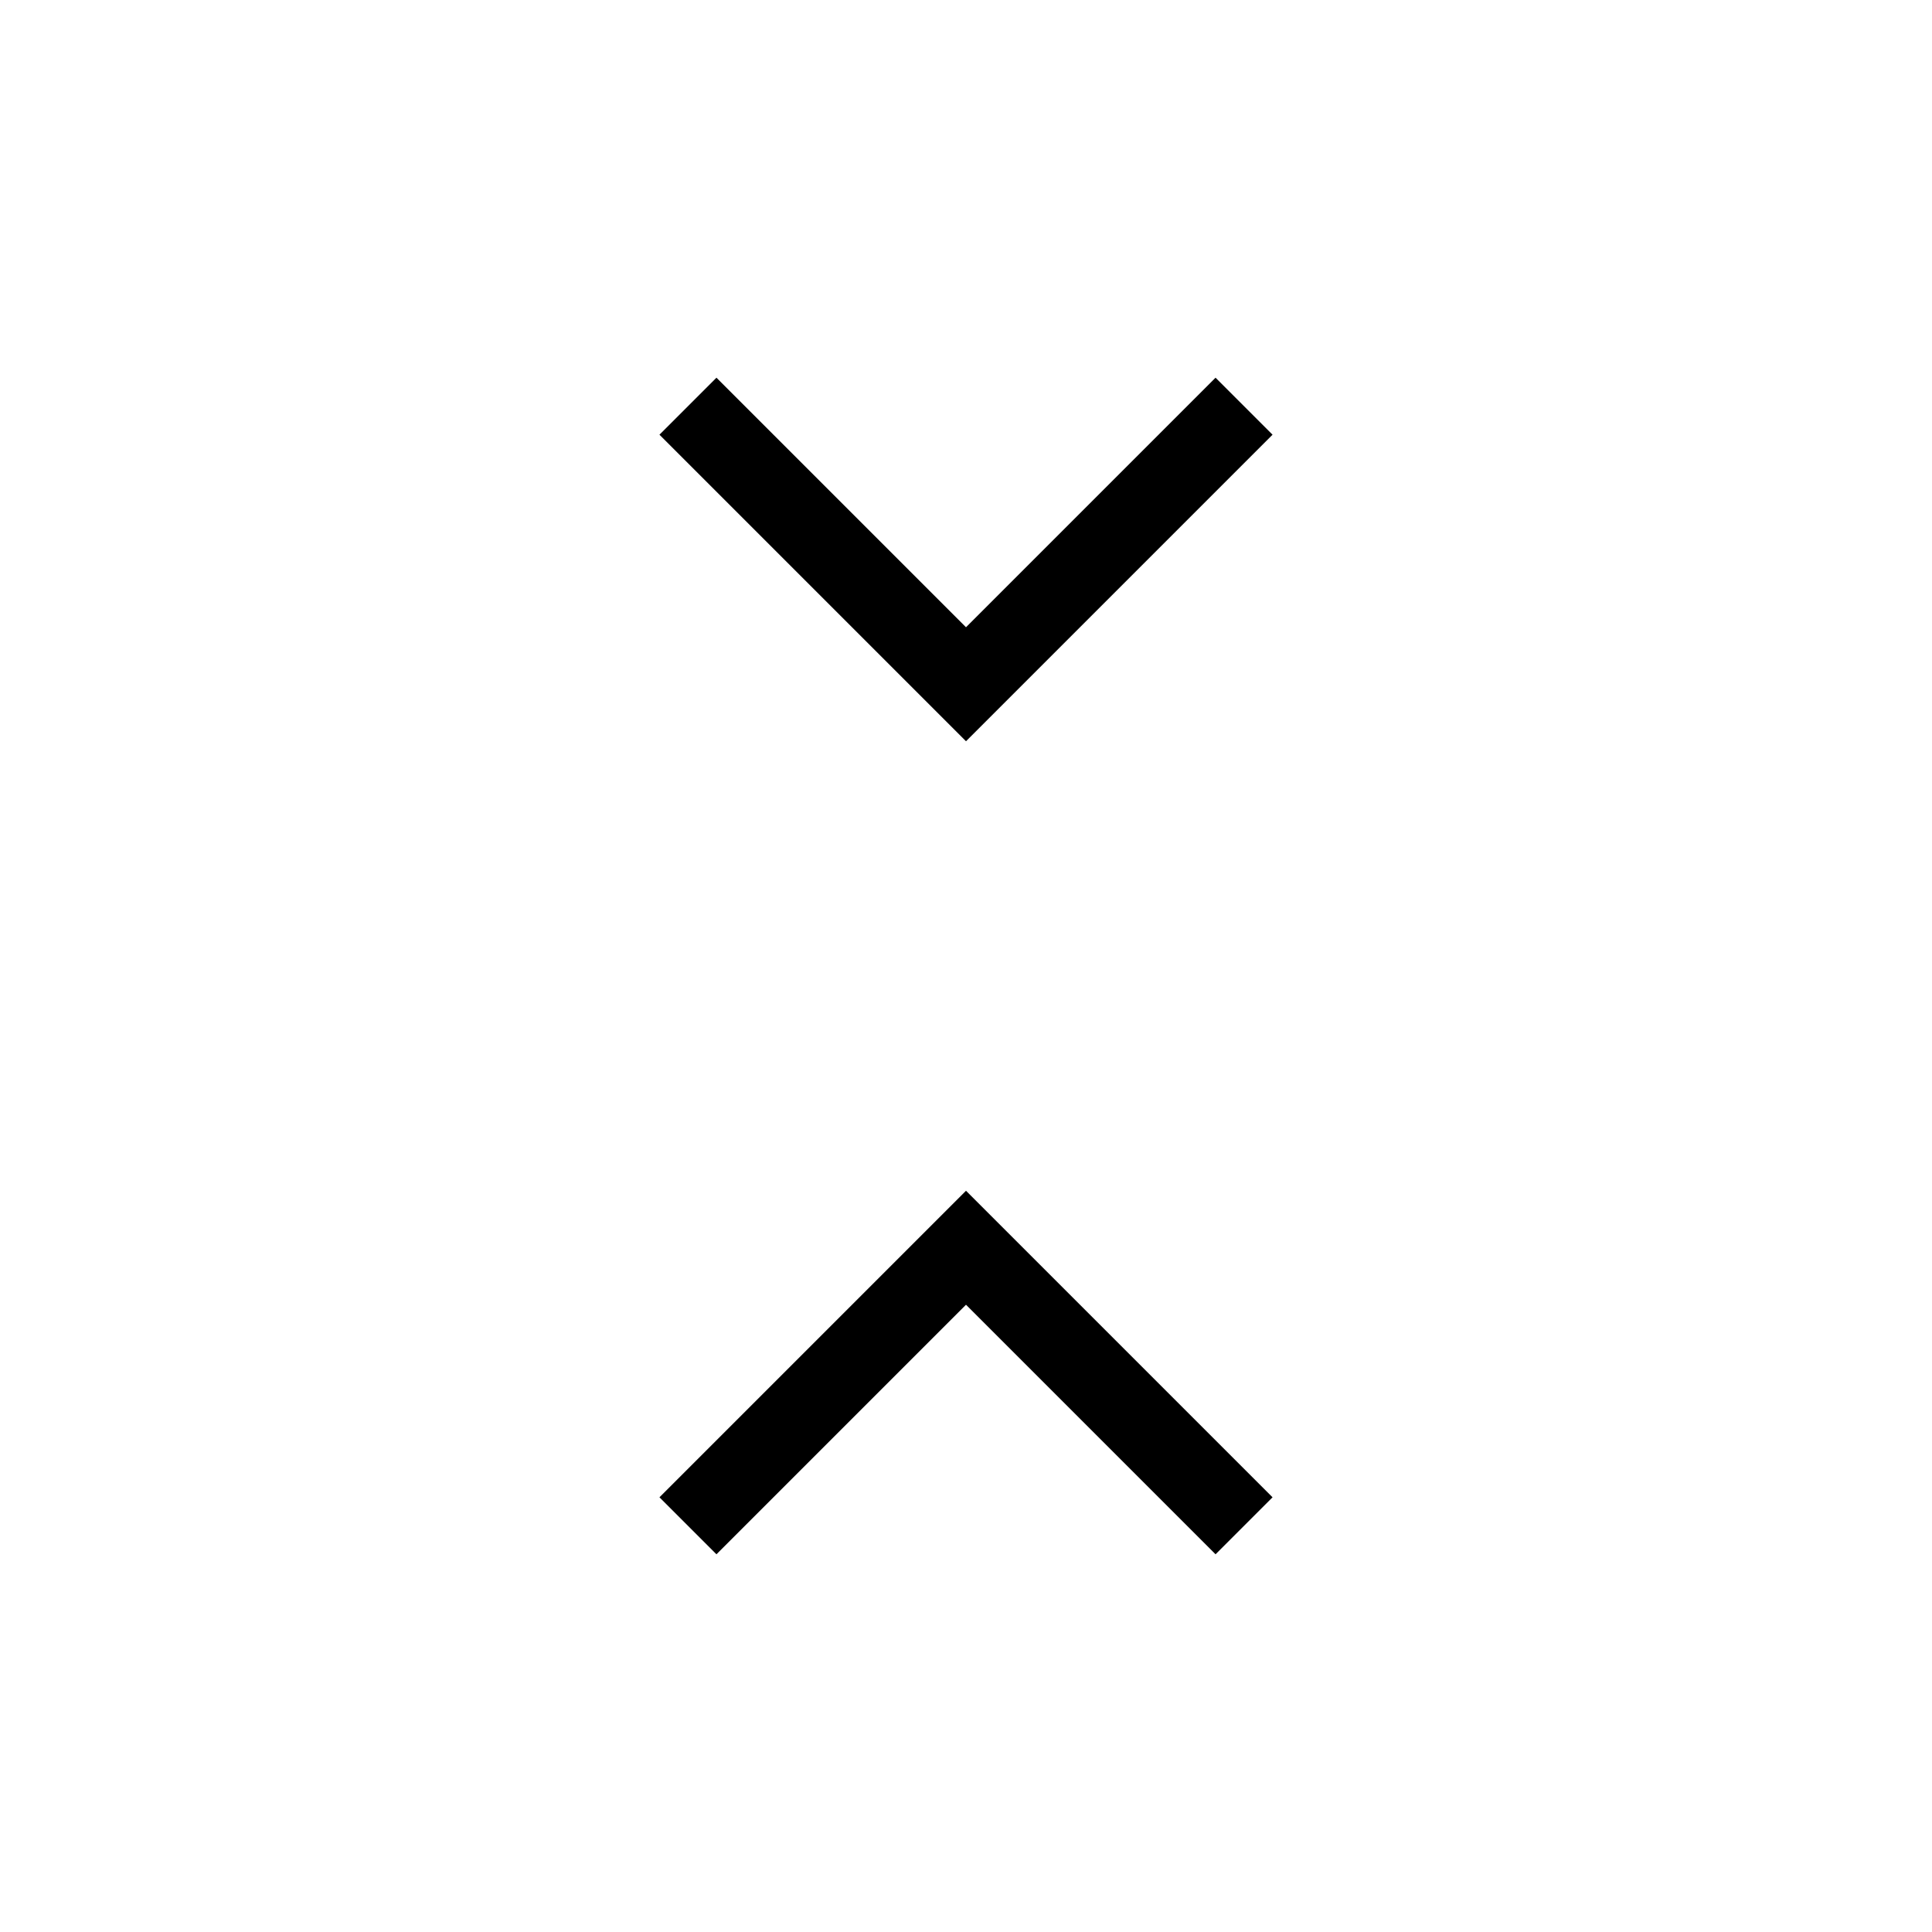 <svg xmlns="http://www.w3.org/2000/svg" width="3em" height="3em" viewBox="0 0 24 24"><path fill="currentColor" d="m8.9 19.308l-.708-.708L12 14.792l3.808 3.808l-.708.708l-3.1-3.1zm3.1-10.1L8.192 5.4l.708-.708l3.1 3.1l3.1-3.1l.708.708z"/></svg>